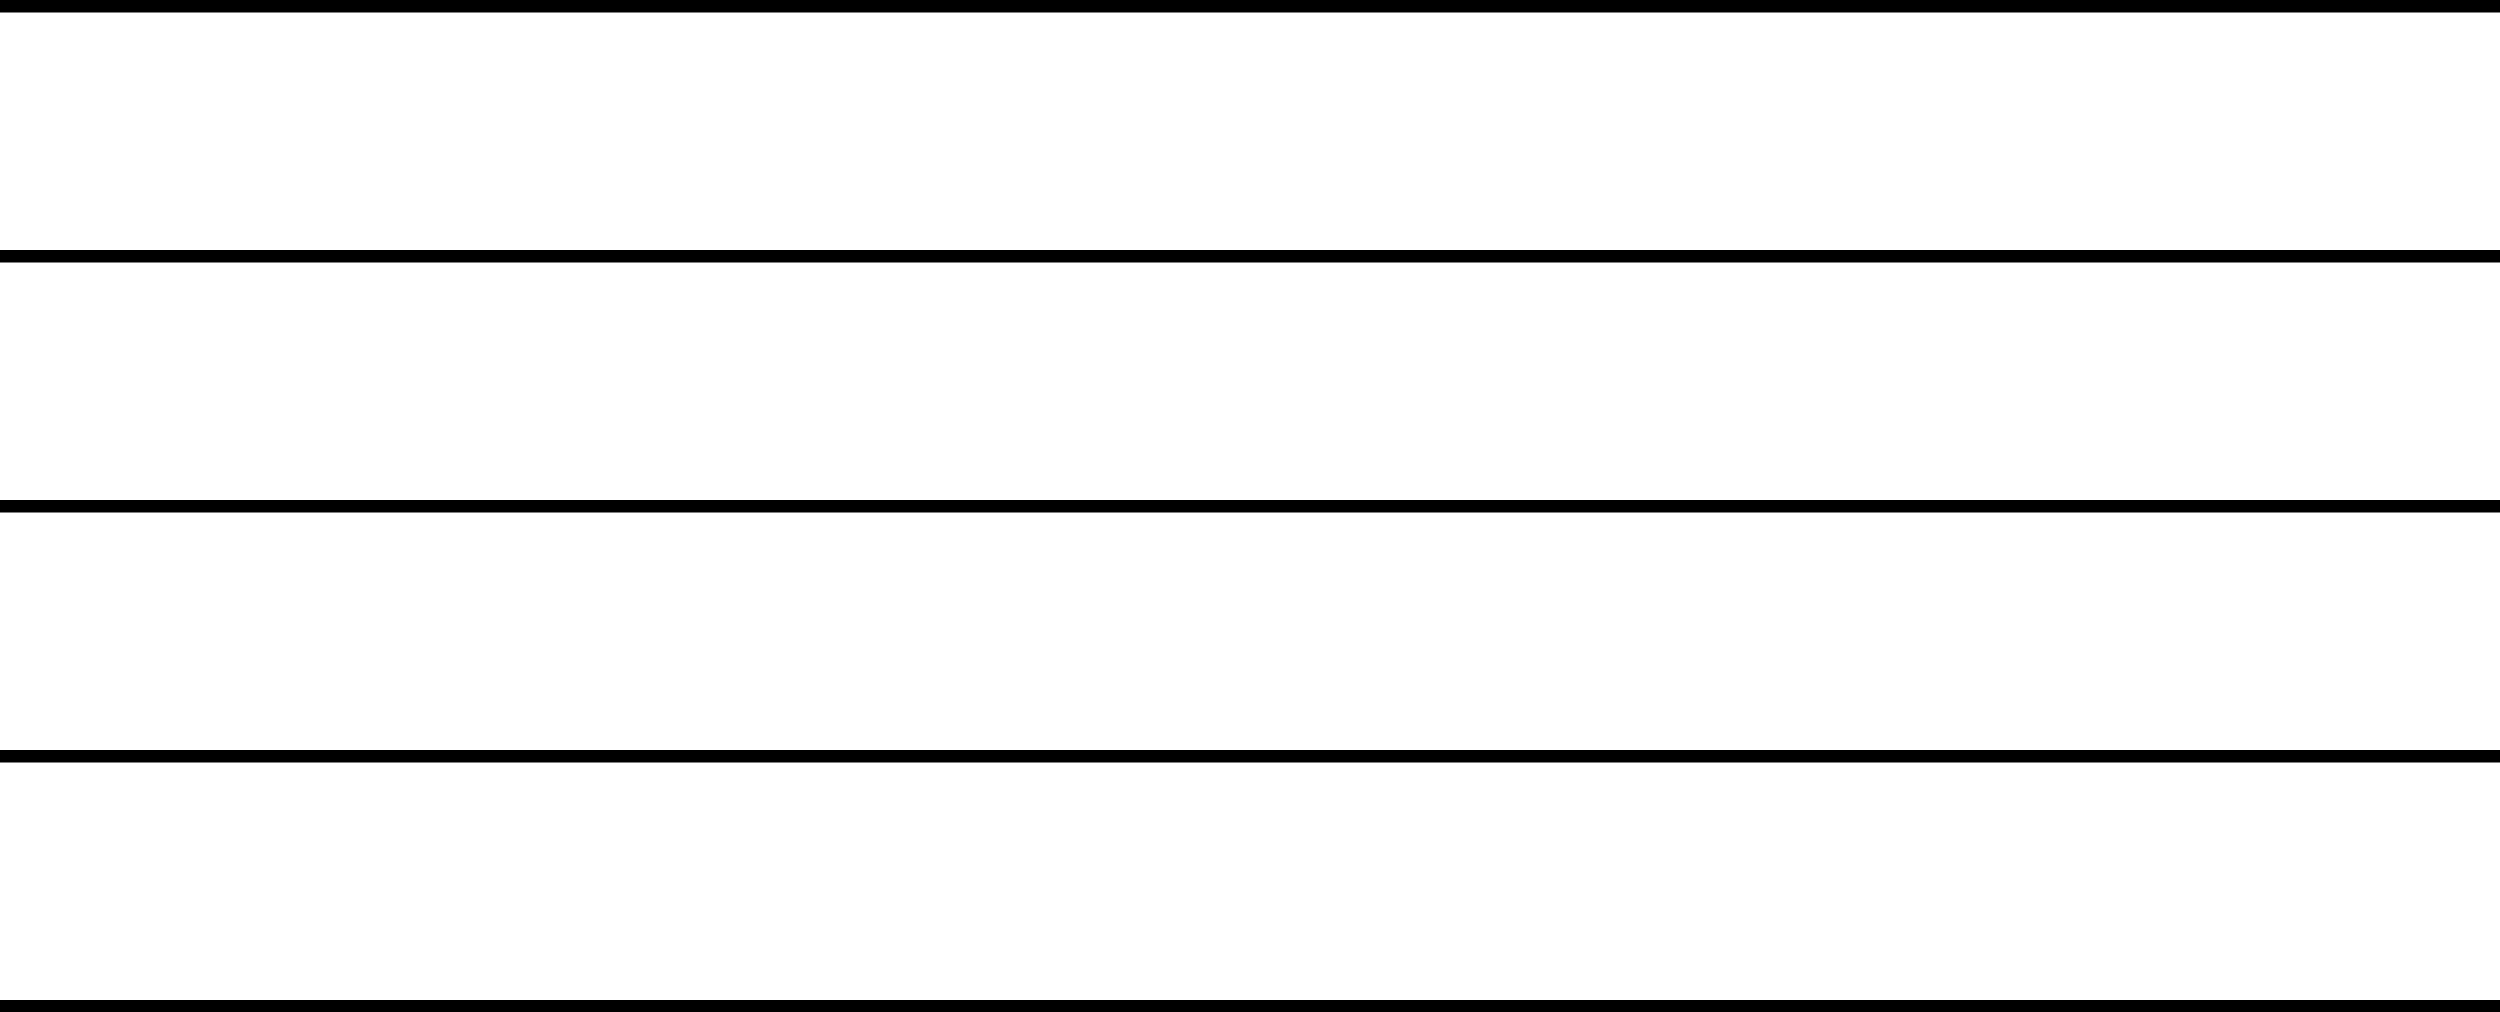 <svg width="200" height="81" viewBox="0 0 200 81" fill="none" xmlns="http://www.w3.org/2000/svg">
<rect y="20" width="200" height="1" fill="black"/>
<rect y="60" width="200" height="1" fill="black"/>
<rect y="40" width="200" height="1" fill="black"/>
<rect y="80" width="200" height="1" fill="black"/>
<rect width="200" height="1" fill="black"/>
</svg>
